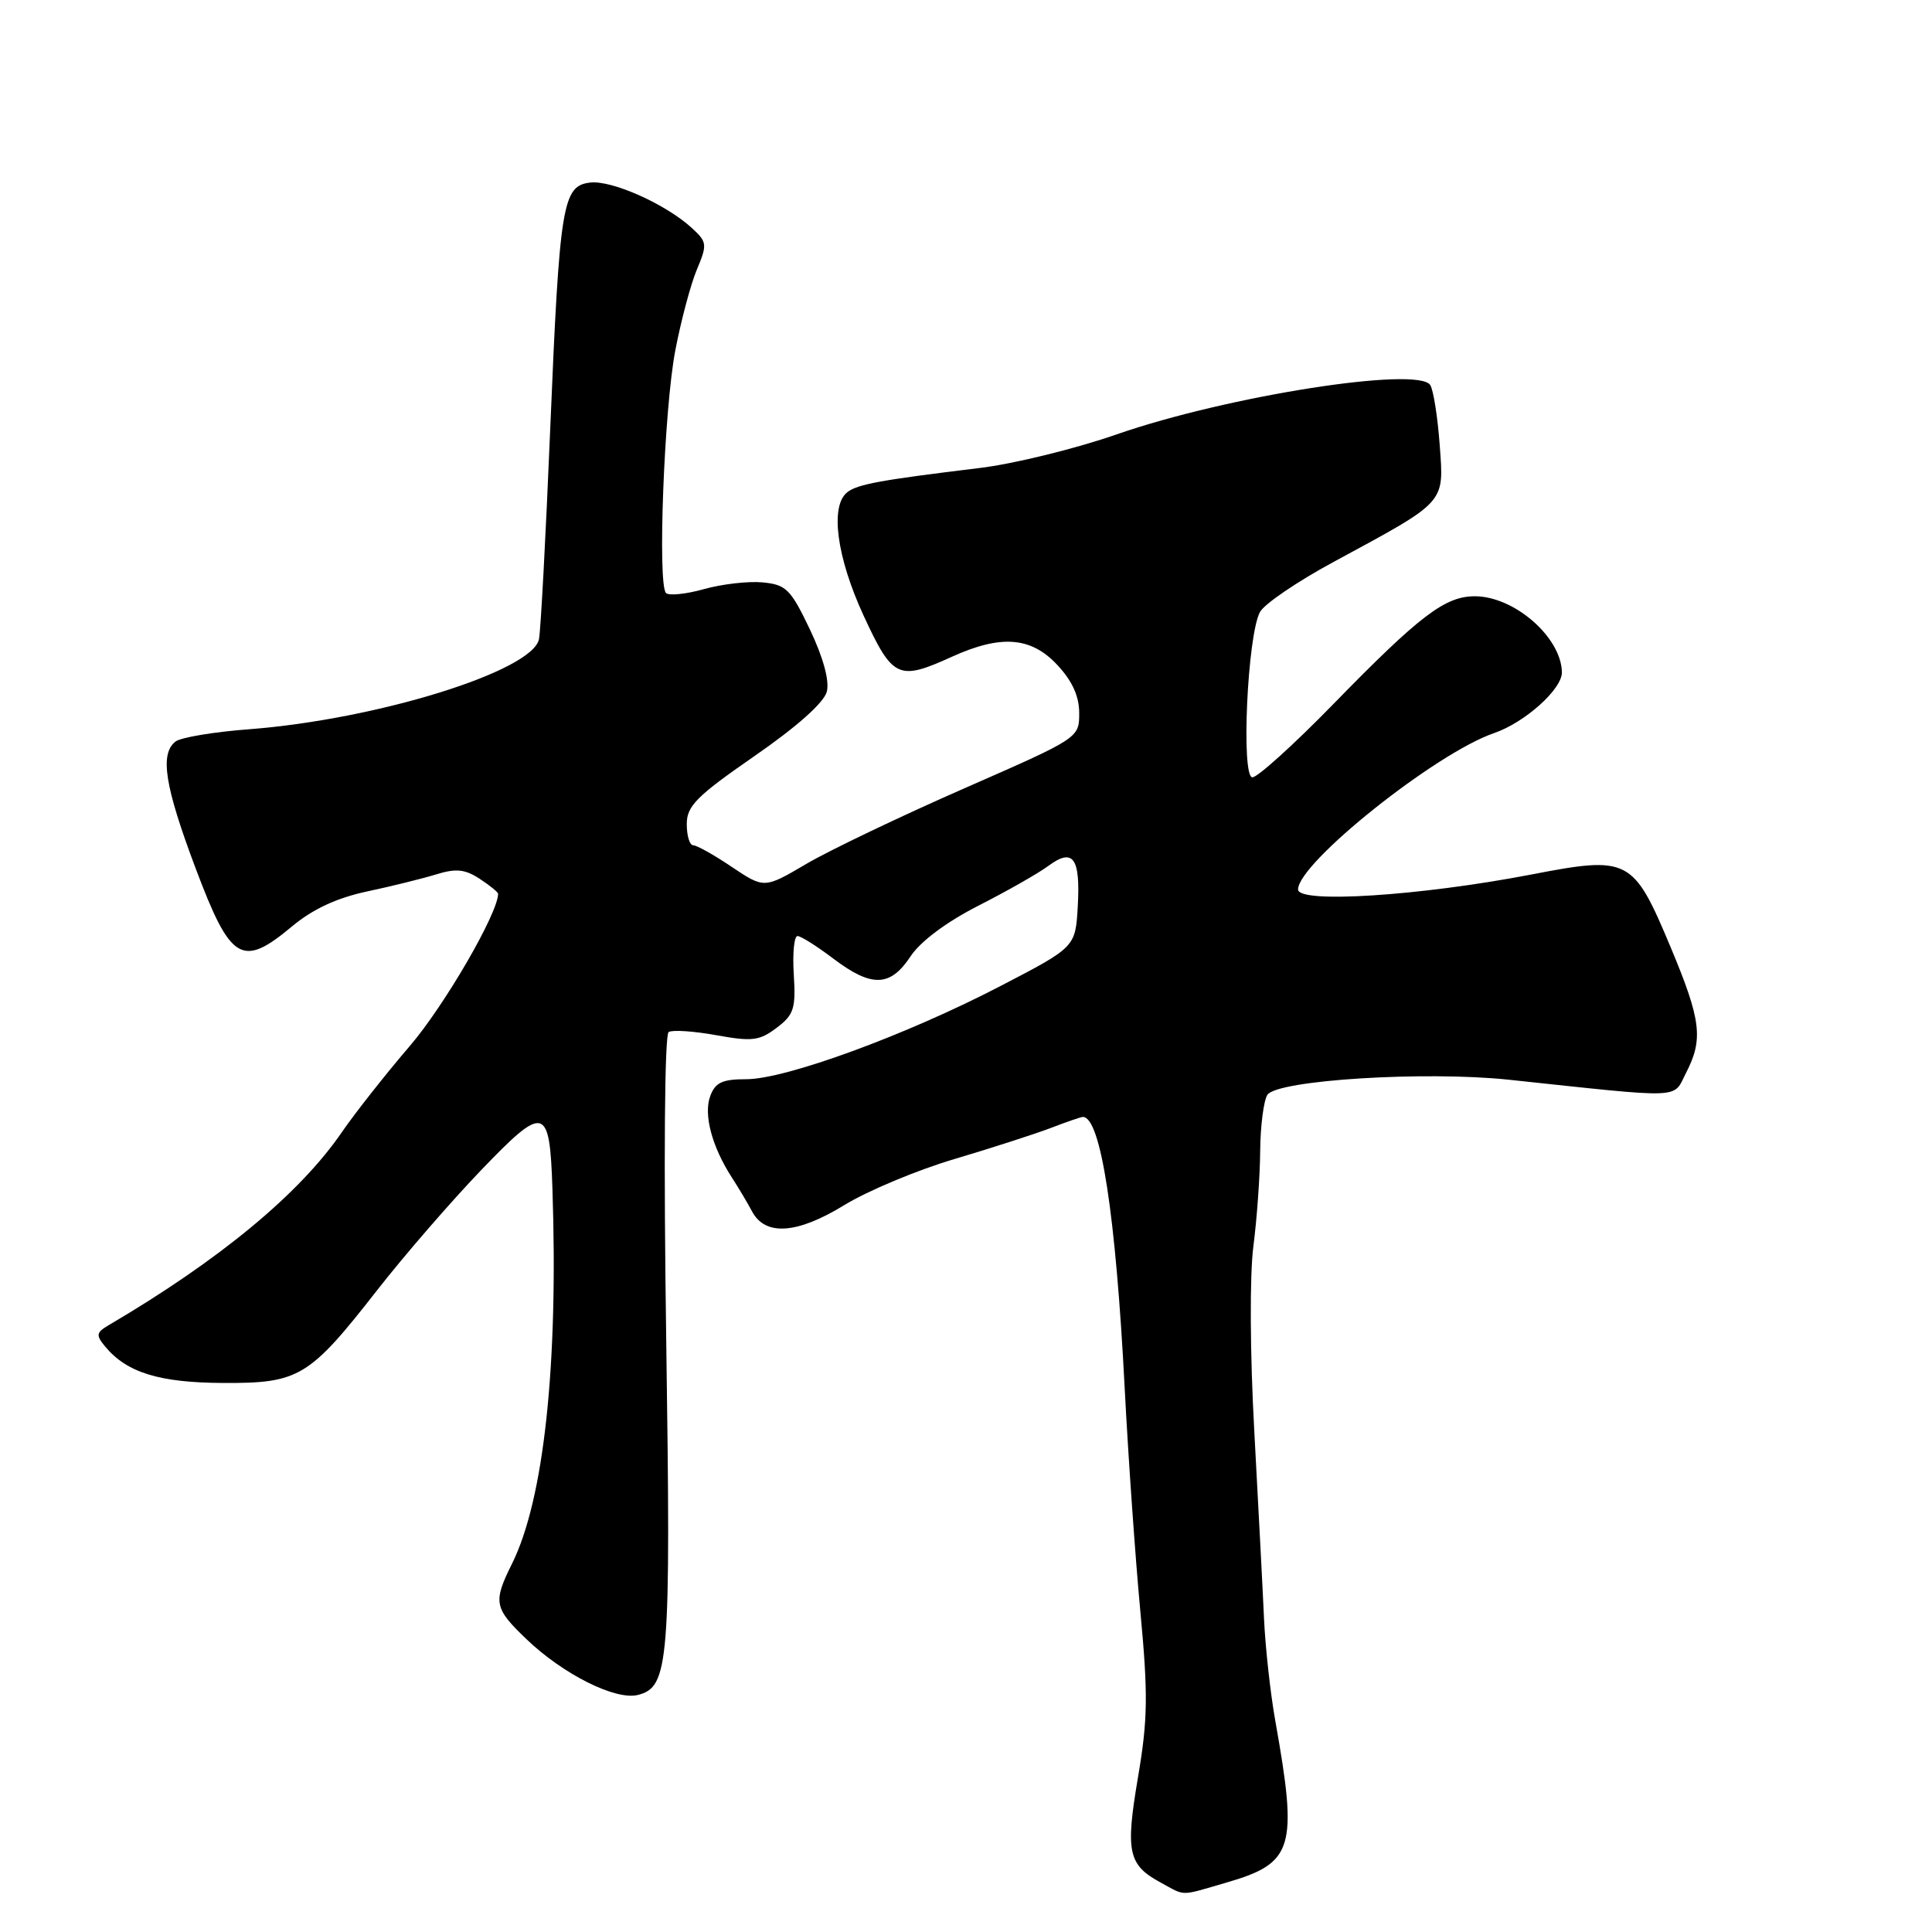 <?xml version="1.0" encoding="UTF-8" standalone="no"?>
<!DOCTYPE svg PUBLIC "-//W3C//DTD SVG 1.1//EN" "http://www.w3.org/Graphics/SVG/1.1/DTD/svg11.dtd" >
<svg xmlns="http://www.w3.org/2000/svg" xmlns:xlink="http://www.w3.org/1999/xlink" version="1.1" viewBox="0 0 256 256">
 <g >
 <path fill="currentColor"
d=" M 162.51 249.45 C 171.41 246.87 172.00 244.92 168.98 228.00 C 168.34 224.43 167.67 218.35 167.49 214.50 C 167.32 210.65 166.73 199.46 166.20 189.64 C 165.63 179.29 165.58 168.98 166.08 165.14 C 166.55 161.49 166.96 155.80 166.98 152.50 C 167.01 149.20 167.44 145.86 167.93 145.08 C 169.17 143.12 188.80 141.89 199.94 143.07 C 223.46 145.57 221.62 145.64 223.40 142.18 C 225.72 137.70 225.42 135.20 221.38 125.54 C 216.40 113.66 215.86 113.38 202.84 115.89 C 188.17 118.71 172.00 119.75 172.00 117.86 C 172.00 114.34 190.25 99.78 197.97 97.14 C 202.06 95.74 207.02 91.29 206.96 89.06 C 206.86 84.43 200.66 79.02 195.44 79.01 C 191.48 79.00 188.14 81.54 176.65 93.32 C 171.45 98.65 166.64 103.00 165.95 103.00 C 164.43 103.00 165.28 84.21 166.95 81.10 C 167.51 80.04 171.92 77.04 176.74 74.44 C 191.76 66.31 191.33 66.79 190.77 58.98 C 190.50 55.29 189.94 51.71 189.52 51.03 C 187.95 48.49 162.63 52.46 148.02 57.54 C 142.51 59.46 134.29 61.48 129.75 62.02 C 116.64 63.61 113.58 64.17 112.25 65.24 C 109.96 67.08 110.87 73.85 114.43 81.57 C 118.29 89.91 119.03 90.25 126.14 87.02 C 132.65 84.07 136.62 84.38 140.10 88.11 C 142.08 90.23 143.00 92.25 143.00 94.50 C 143.00 97.79 142.97 97.80 127.75 104.47 C 119.36 108.15 109.97 112.64 106.88 114.45 C 101.27 117.75 101.27 117.75 96.98 114.88 C 94.63 113.29 92.32 112.00 91.85 112.00 C 91.38 112.00 91.00 110.74 91.00 109.20 C 91.00 106.80 92.29 105.50 99.99 100.17 C 105.64 96.26 109.19 93.09 109.56 91.64 C 109.92 90.18 109.09 87.15 107.32 83.41 C 104.77 78.07 104.17 77.47 101.06 77.17 C 99.17 76.99 95.67 77.39 93.28 78.06 C 90.90 78.73 88.63 78.96 88.25 78.58 C 87.11 77.44 88.00 54.15 89.48 46.44 C 90.23 42.52 91.51 37.70 92.33 35.74 C 93.74 32.38 93.70 32.07 91.66 30.20 C 88.21 27.04 81.08 23.86 78.21 24.19 C 74.53 24.62 74.15 26.96 72.90 57.00 C 72.32 71.03 71.65 83.48 71.42 84.68 C 70.60 88.92 49.99 95.33 33.00 96.63 C 28.32 96.98 23.94 97.72 23.25 98.26 C 21.15 99.92 21.83 104.19 25.93 115.08 C 30.57 127.40 32.06 128.30 38.71 122.74 C 41.43 120.47 44.63 118.98 48.61 118.13 C 51.85 117.44 55.98 116.42 57.80 115.86 C 60.41 115.05 61.61 115.17 63.55 116.44 C 64.90 117.32 66.00 118.22 66.00 118.43 C 66.00 121.00 58.91 133.22 54.31 138.59 C 51.05 142.39 47.01 147.53 45.31 150.00 C 39.75 158.14 29.12 166.94 14.39 175.60 C 12.74 176.57 12.69 176.92 13.93 178.42 C 16.80 181.88 21.11 183.21 29.55 183.25 C 39.64 183.30 40.96 182.50 50.02 170.90 C 53.58 166.34 59.76 159.21 63.75 155.05 C 72.17 146.29 72.83 146.46 73.20 157.50 C 73.99 180.92 72.07 198.70 67.84 207.21 C 65.31 212.30 65.46 213.08 69.75 217.19 C 74.61 221.85 81.55 225.33 84.52 224.59 C 88.65 223.55 88.90 220.45 88.28 177.70 C 87.93 153.78 88.06 137.08 88.60 136.75 C 89.10 136.44 91.94 136.63 94.92 137.17 C 99.66 138.03 100.64 137.91 102.91 136.19 C 105.20 134.46 105.46 133.64 105.18 129.12 C 105.00 126.30 105.23 124.01 105.68 124.03 C 106.13 124.04 108.27 125.39 110.43 127.03 C 115.50 130.86 117.96 130.79 120.64 126.74 C 121.97 124.73 125.39 122.18 129.64 120.01 C 133.41 118.09 137.59 115.72 138.92 114.73 C 142.20 112.31 143.17 113.65 142.81 120.11 C 142.50 125.50 142.50 125.50 132.50 130.69 C 120.03 137.17 104.11 143.00 98.89 143.00 C 95.70 143.00 94.77 143.44 94.11 145.24 C 93.20 147.68 94.34 151.94 96.96 156.00 C 97.85 157.38 99.06 159.40 99.64 160.50 C 101.39 163.81 105.60 163.53 111.86 159.69 C 114.96 157.79 121.55 155.03 126.50 153.57 C 131.45 152.10 137.20 150.24 139.27 149.45 C 141.34 148.65 143.24 148.00 143.49 148.00 C 145.85 148.00 147.85 160.99 149.03 184.00 C 149.50 193.07 150.43 206.35 151.10 213.50 C 152.14 224.56 152.09 227.84 150.79 235.50 C 149.11 245.38 149.48 247.11 153.78 249.44 C 157.15 251.28 156.25 251.27 162.51 249.45 Z "/>
</g>
</svg>